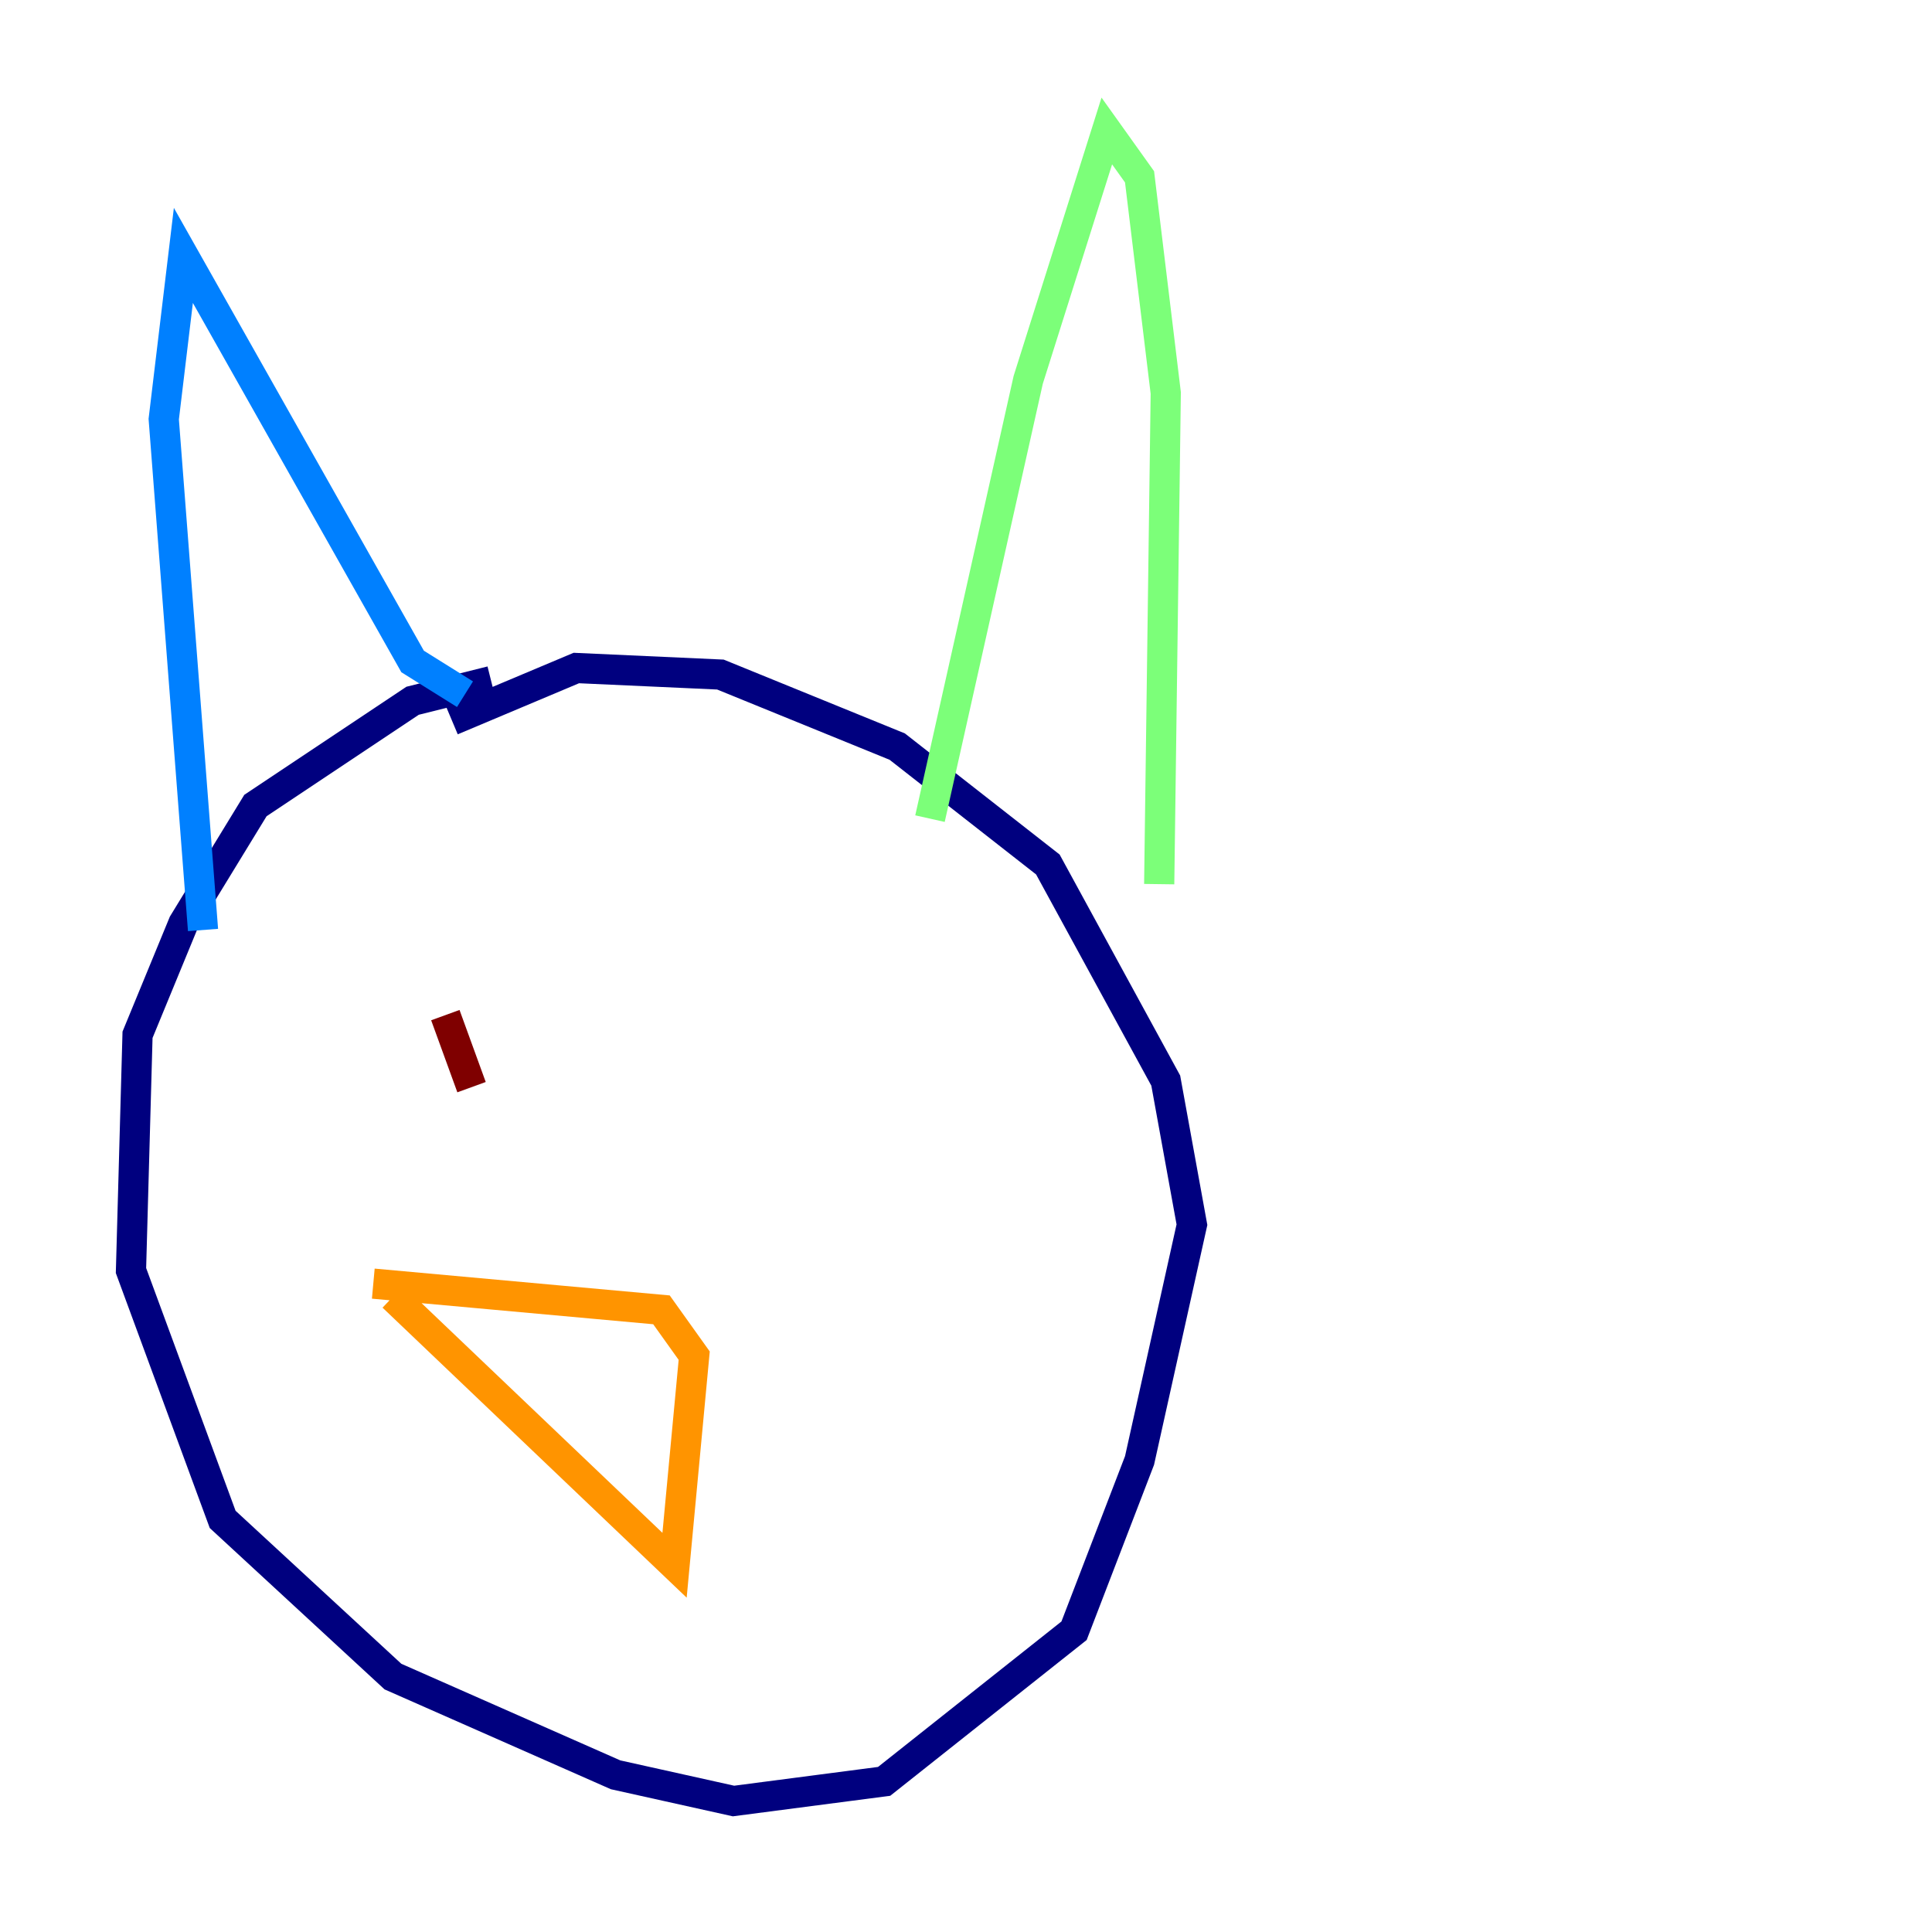 <?xml version="1.0" encoding="utf-8" ?>
<svg baseProfile="tiny" height="128" version="1.2" viewBox="0,0,128,128" width="128" xmlns="http://www.w3.org/2000/svg" xmlns:ev="http://www.w3.org/2001/xml-events" xmlns:xlink="http://www.w3.org/1999/xlink"><defs /><polyline fill="none" points="32.542,45.125 27.336,46.427 16.922,53.37 12.149,61.18 9.112,68.556 8.678,84.176 14.752,100.664 26.034,111.078 40.786,117.586 48.597,119.322 58.576,118.02 71.159,108.041 75.498,96.759 78.969,81.139 77.234,71.593 69.424,57.275 59.444,49.464 47.729,44.691 38.183,44.258 29.939,47.729" stroke="#00007f" stroke-width="2" /><polyline fill="none" points="13.451,61.614 10.848,27.77 12.149,16.922 27.336,43.824 30.807,45.993" stroke="#0080ff" stroke-width="2" /><polyline fill="none" points="61.614,54.237 68.122,25.166 73.329,8.678 75.498,11.715 77.234,26.034 76.8,58.576" stroke="#7cff79" stroke-width="2" /><polyline fill="none" points="24.732,85.044 43.824,86.78 45.993,89.817 44.691,103.702 26.034,85.912" stroke="#ff9400" stroke-width="2" /><polyline fill="none" points="29.505,67.254 31.241,72.027" stroke="#7f0000" stroke-width="2" /></svg>